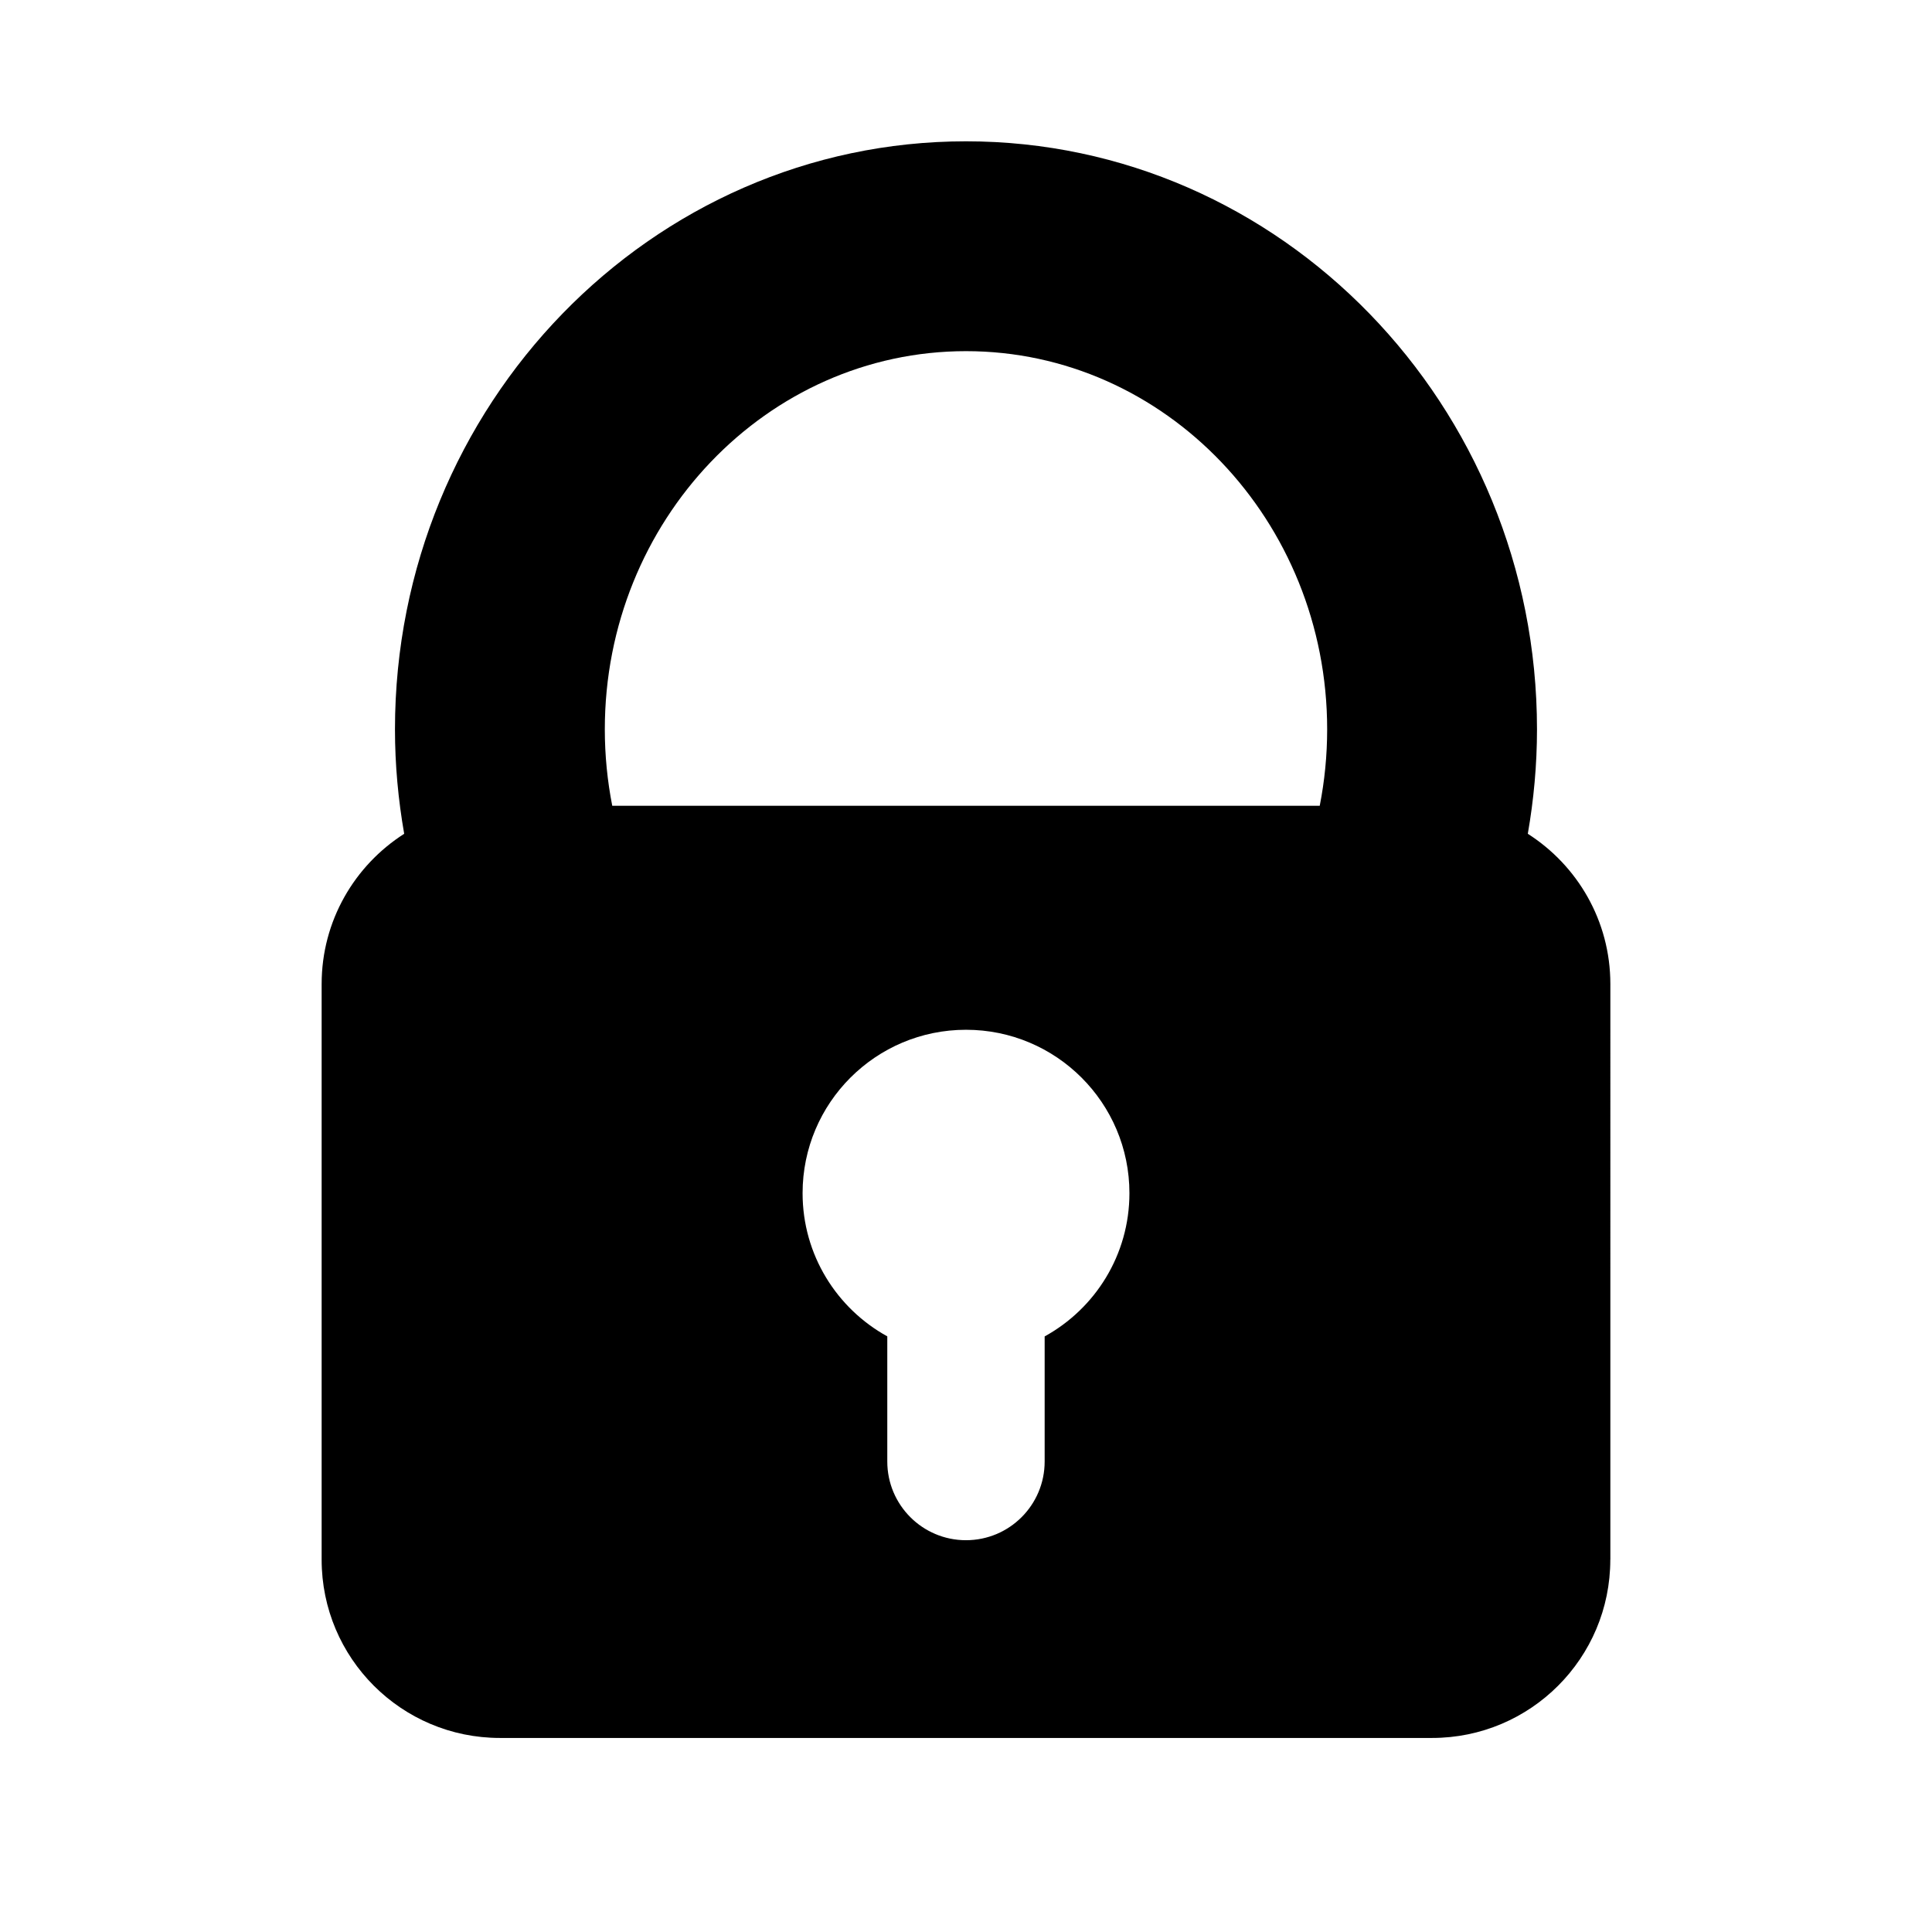 <svg enable-background="new 0 0 139 139" height="40" id="Safety" version="1.1" viewBox="0 0 139 139" width="40" xml:space="preserve" xmlns="http://www.w3.org/2000/svg" xmlns:xlink="http://www.w3.org/1999/xlink"><path d="M109.92,59.988c0.426-2.44,0.661-4.95,0.661-7.516c0-23.326-18.429-42.305-41.081-42.305  c-22.653,0-41.083,18.979-41.083,42.305c0,2.566,0.236,5.074,0.663,7.516c-3.567,2.278-5.939,6.261-5.939,10.81v41.415  c0,7.084,5.743,12.826,12.825,12.826h67.067c7.08,0,12.822-5.742,12.822-12.826h0.004V70.798  C115.859,66.25,113.489,62.266,109.92,59.988z M75.159,96.15v9c0,3.128-2.534,5.662-5.661,5.662c-3.127,0-5.661-2.534-5.661-5.662  v-9.004c-3.631-2.001-6.094-5.862-6.094-10.302c0-6.492,5.263-11.756,11.757-11.756c6.494,0,11.758,5.264,11.758,11.756  C81.258,90.286,78.793,94.15,75.159,96.15z M94.95,57.971H44.049c-0.349-1.775-0.535-3.616-0.535-5.499  c0-15.003,11.657-27.208,25.986-27.208c14.328,0,25.984,12.204,25.984,27.208C95.484,54.355,95.3,56.196,94.95,57.971z"/></svg>